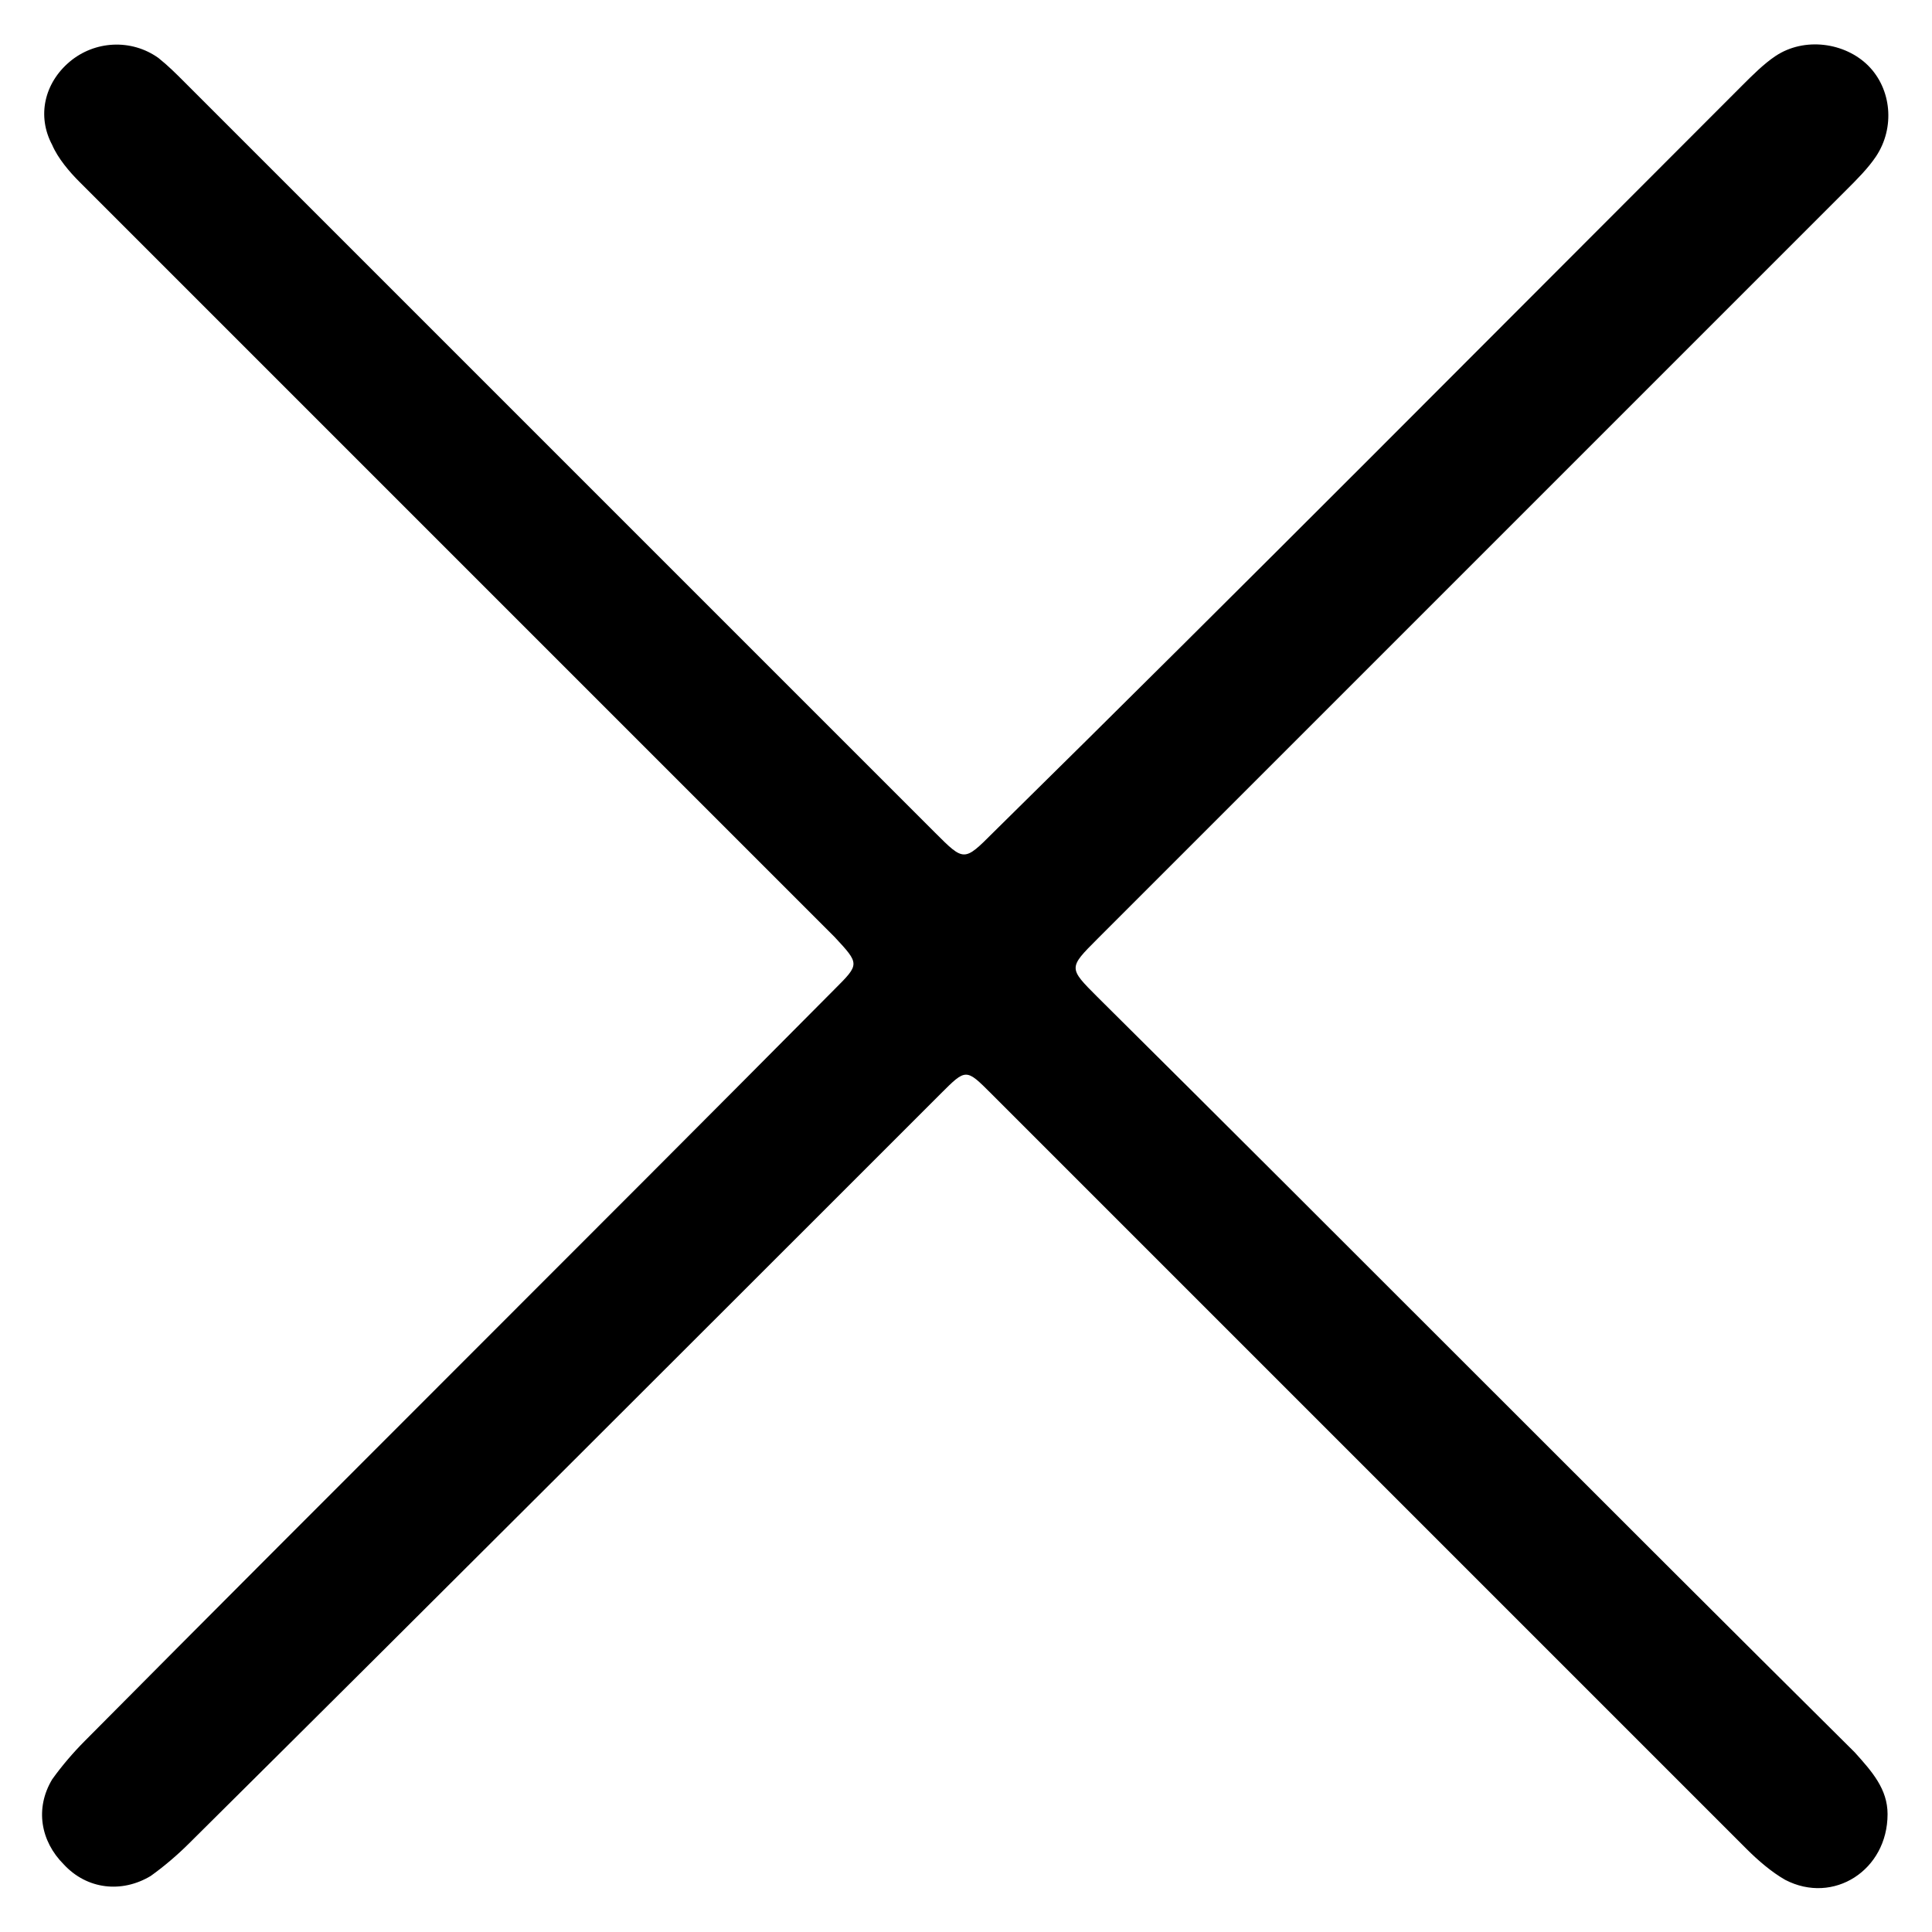 <svg id="simple-education_svg_icons_base" xmlns="http://www.w3.org/2000/svg" viewBox="0 0 100 100">
<g>
	<path d="M97.7,93.9c0,2.9-2.8,4.7-5.3,3.4c-0.7-0.4-1.4-1-2-1.6c-13-13-26.1-26.1-39.1-39.1c-1.3-1.3-1.3-1.3-2.6,0
		c-13,13-25.9,25.9-38.9,38.8c-0.6,0.6-1.3,1.2-2,1.7c-1.5,0.9-3.3,0.7-4.5-0.6c-1.2-1.2-1.5-2.9-0.6-4.4c0.5-0.7,1.1-1.4,1.7-2
		c12.9-13,25.9-25.9,38.8-38.9c1.3-1.3,1.3-1.3,0-2.7c-13-13-26.1-26.1-39.1-39.1C3.6,8.9,3,8.2,2.7,7.5C1.9,6,2.3,4.3,3.6,3.2
		S6.8,2,8.2,3c0.5,0.4,0.9,0.8,1.3,1.2c13,13,26,26,38.9,38.9c1.5,1.5,1.5,1.5,3,0c13-12.8,25.9-25.8,38.8-38.7
		c0.5-0.5,1.1-1.1,1.7-1.5c1.5-1,3.6-0.7,4.8,0.5c1.2,1.2,1.4,3.2,0.4,4.7c-0.4,0.6-1,1.2-1.5,1.7C82.7,22.7,69.8,35.6,56.8,48.6
		c-1.5,1.5-1.5,1.5,0,3c13.1,13,26.1,26.1,39.2,39.1C96.9,91.7,97.7,92.6,97.7,93.9z"/>
</g>
</svg>
